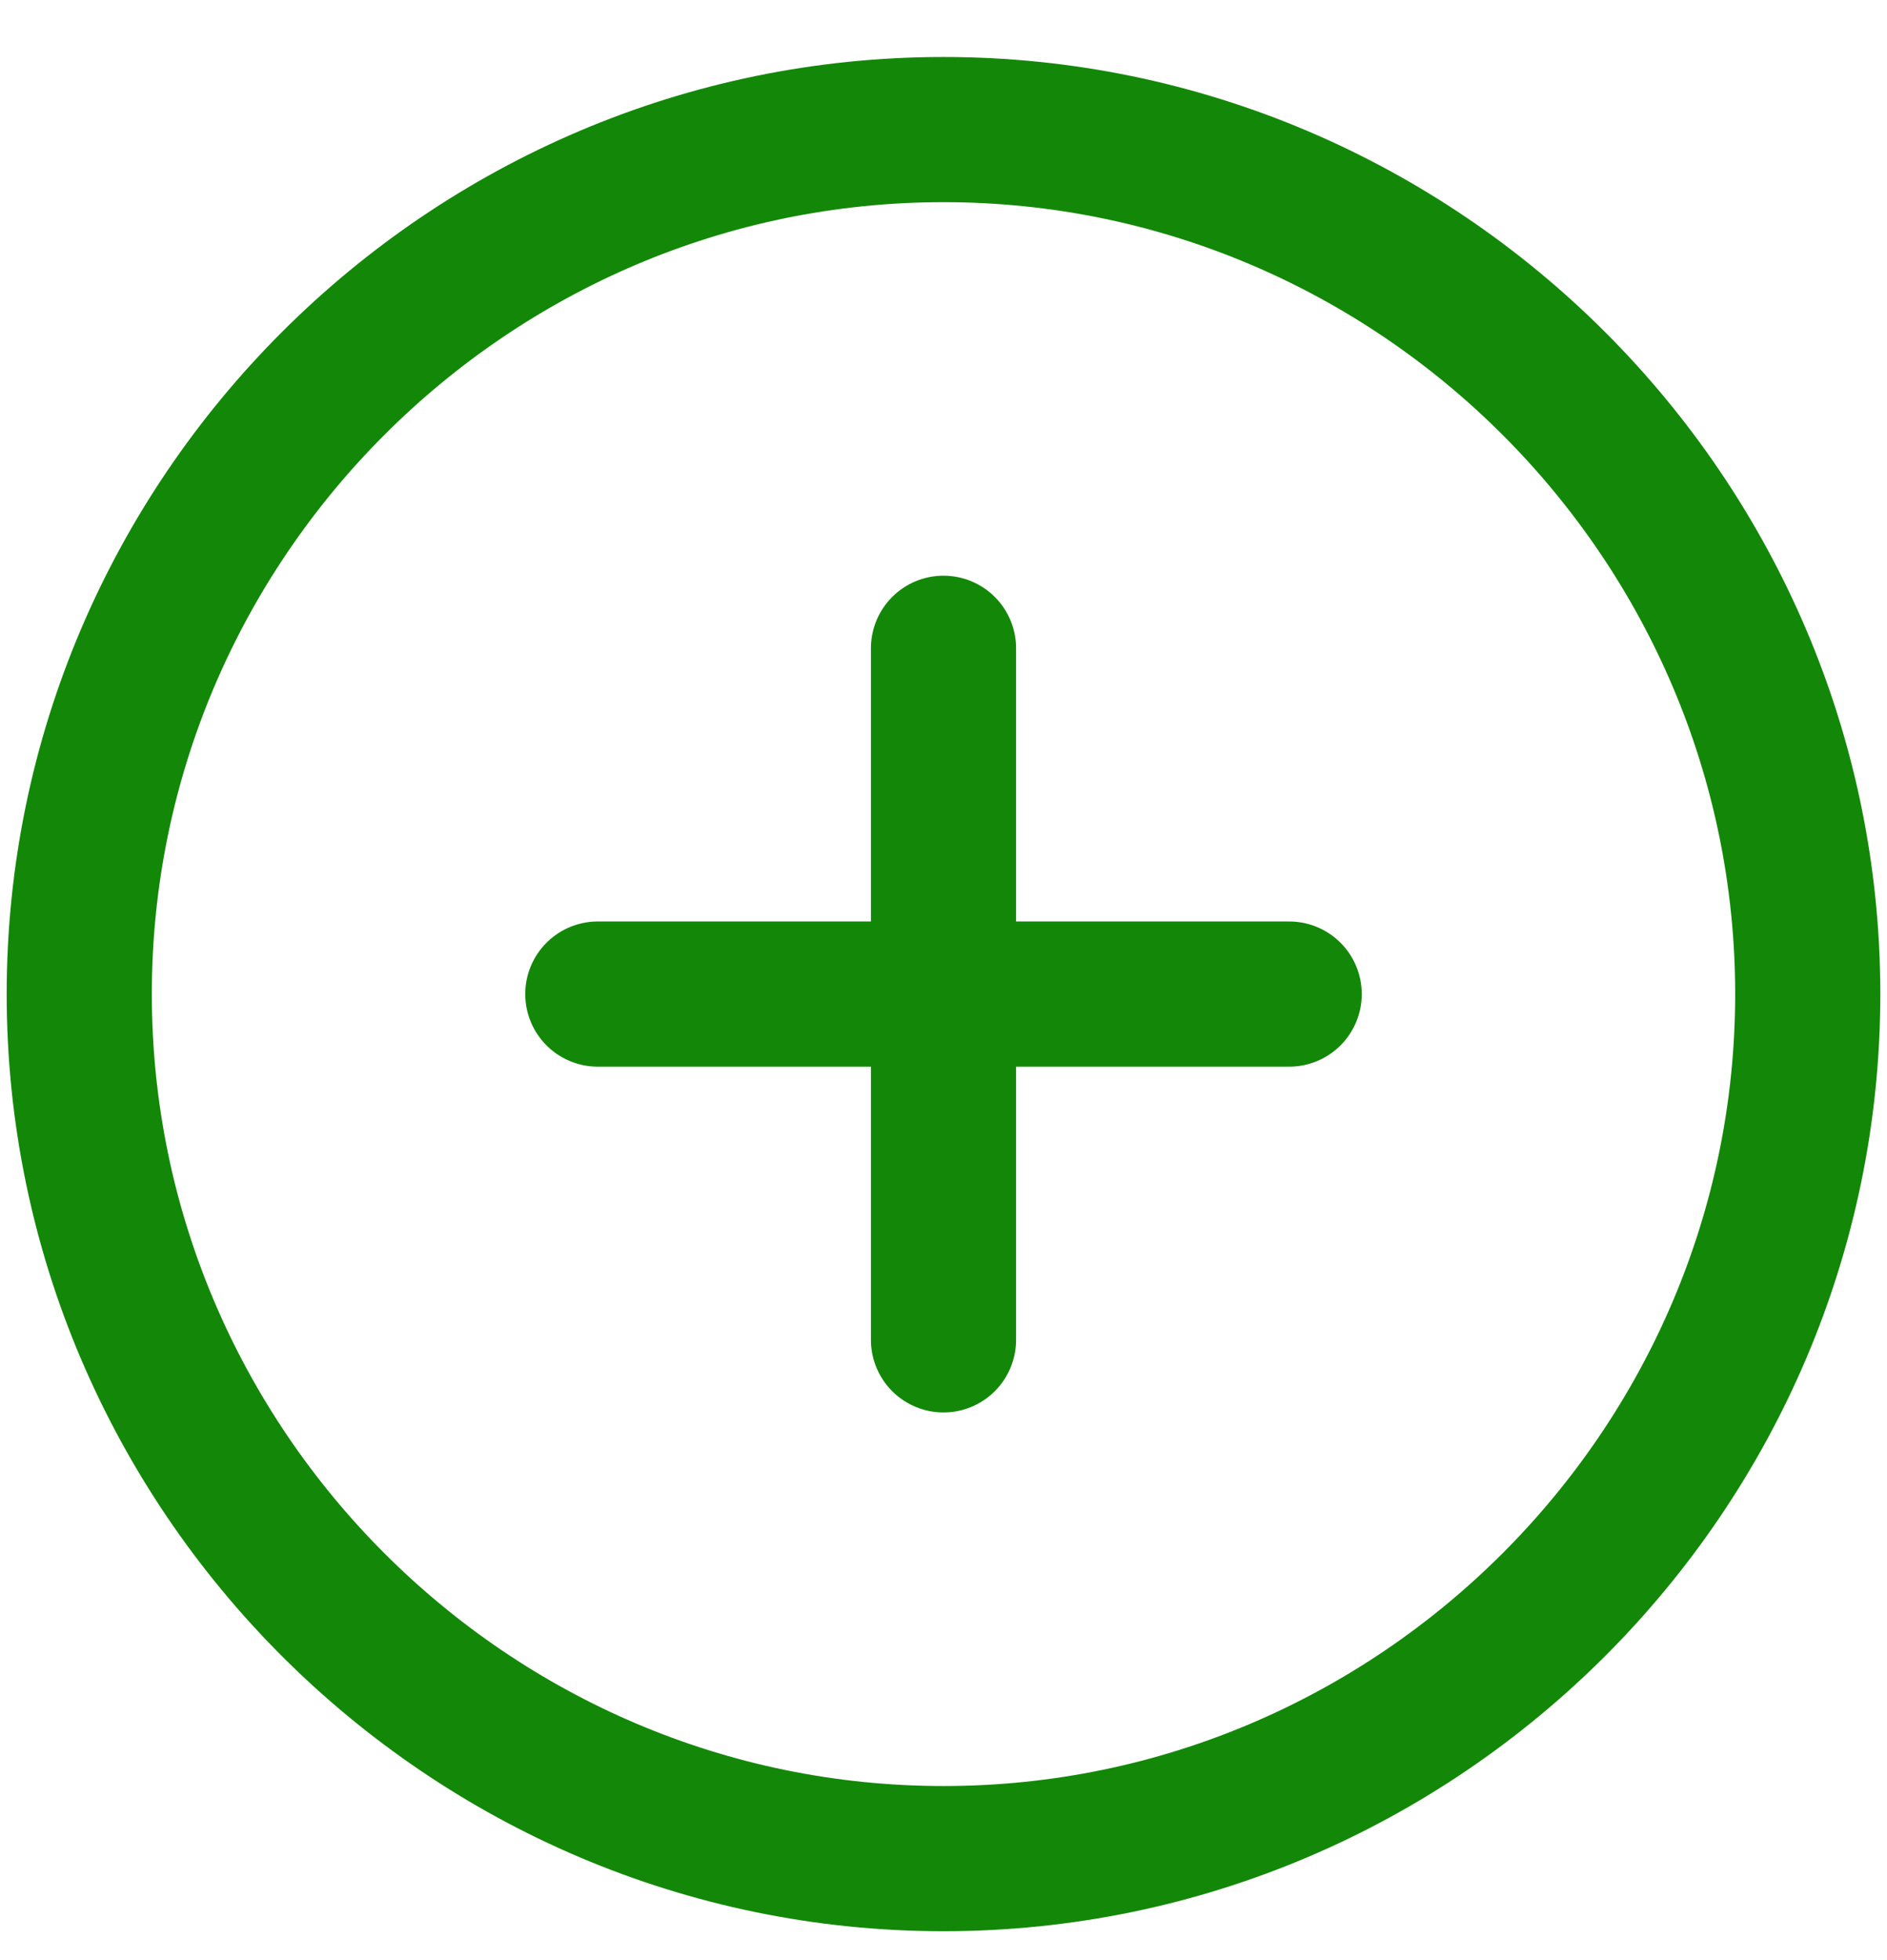 <svg width="26" height="27" viewBox="0 0 26 27" fill="none" xmlns="http://www.w3.org/2000/svg">
<path d="M13 25.602C19.55 25.602 24.908 20.243 24.908 13.693C24.908 7.143 19.55 1.785 13 1.785C6.45 1.785 1.092 7.143 1.092 13.693C1.092 20.243 6.45 25.602 13 25.602Z" stroke="#138808" stroke-width="2" stroke-linecap="round" stroke-linejoin="round"/>
<path d="M8.237 13.693H17.763" stroke="#138808" stroke-width="2" stroke-linecap="round" stroke-linejoin="round"/>
<path d="M13 18.456V8.93" stroke="#138808" stroke-width="2" stroke-linecap="round" stroke-linejoin="round"/>
</svg>
